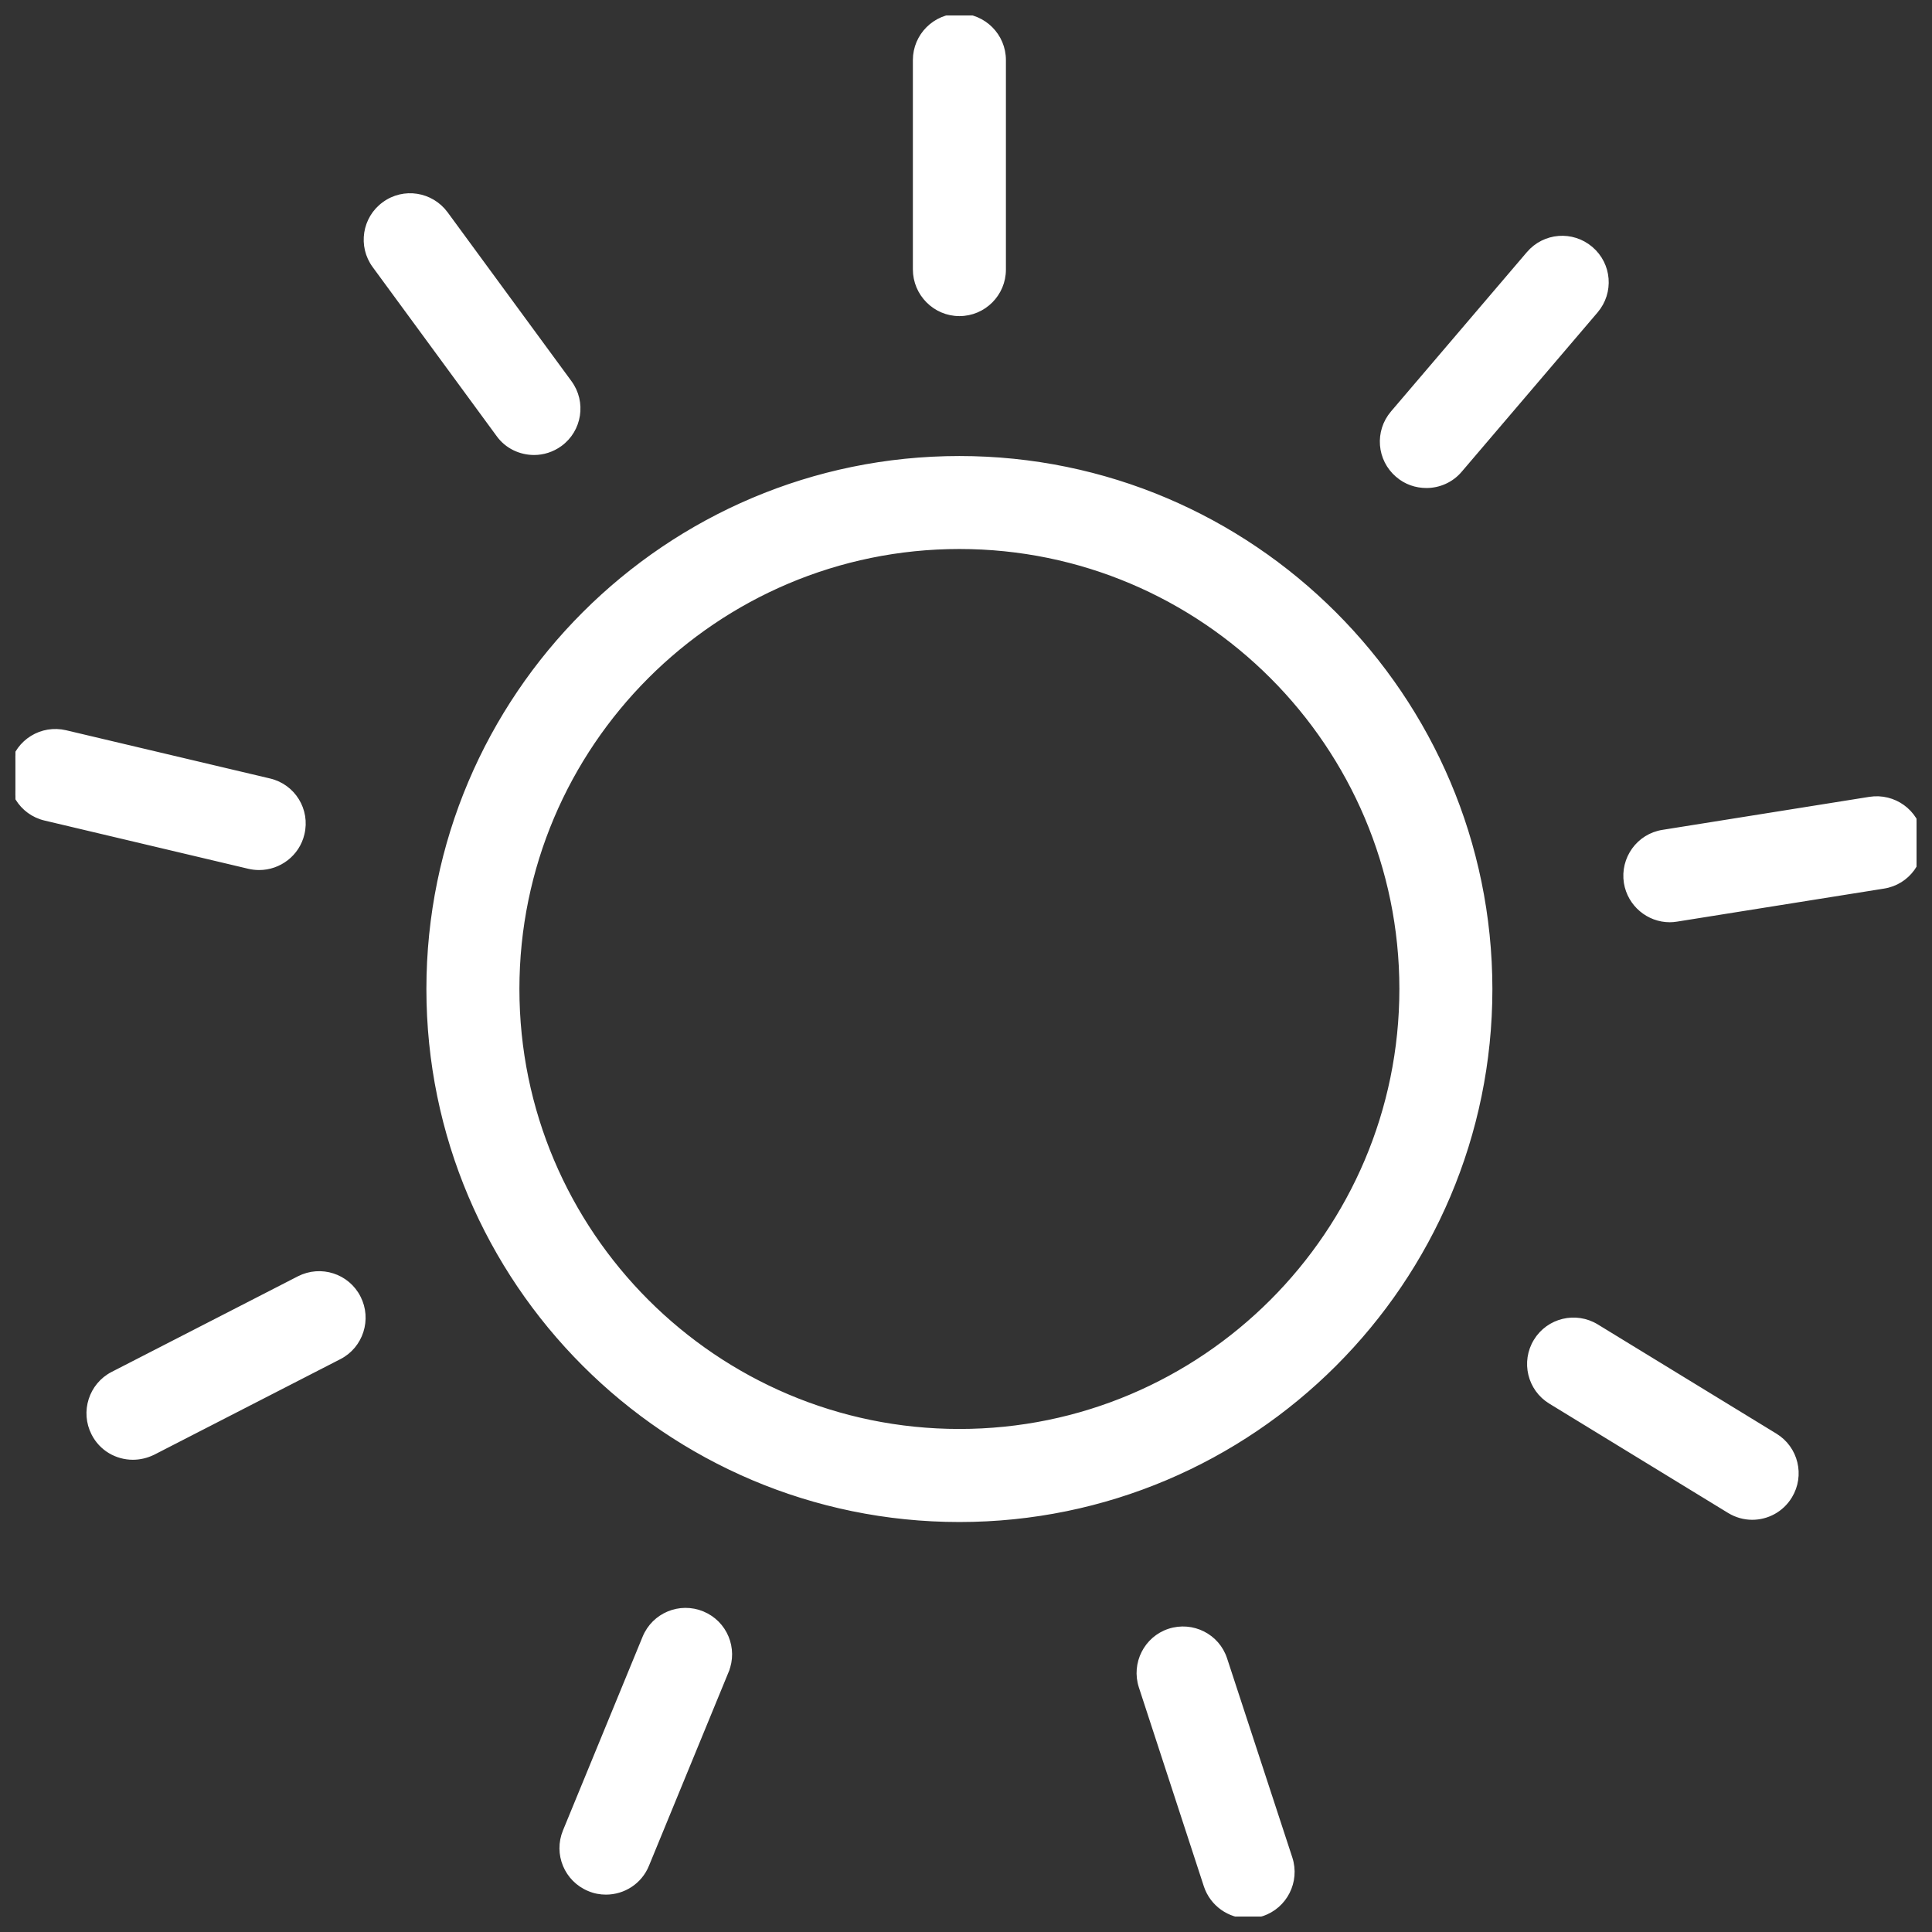 <svg id="svg" fill="#ffffff" stroke="#ffffff" width="200" height="200" version="1.1" viewBox="144 144 512 512" xmlns="http://www.w3.org/2000/svg">
    <rect x="144" y="144" width="512" height="512" fill="#333333" stroke="none"/>
    <g id="IconSvg_bgCarrier" stroke-width="0"></g>
    <g id="IconSvg_tracerCarrier" stroke-linecap="round" stroke-linejoin="round" stroke="#CCCCCC" stroke-width="0">
      <defs xmlns="http://www.w3.org/2000/svg">
  <clipPath id="a">
   <path d="m148.09 148.09h503.81v503.81h-503.81z"></path>
  </clipPath>
 </defs>
<g xmlns="http://www.w3.org/2000/svg" clip-path="url(#a)">
  <path d="m398.25 265.35c-77.586 0-140.75 63.109-140.75 140.75 0 77.586 63.109 140.75 140.75 140.75 77.586 0 140.75-63.109 140.75-140.75-0.055-77.586-63.164-140.75-140.75-140.75zm0 257.84c-64.594 0-117.1-52.555-117.1-117.1 0-64.594 52.555-117.1 117.1-117.1 64.594 0 117.1 52.555 117.1 117.1-0.004 64.598-52.559 117.1-117.1 117.1zm-11.828-307.8v-55.469c0-6.523 5.305-11.828 11.828-11.828s11.828 5.305 11.828 11.828v55.523c0 6.523-5.305 11.828-11.828 11.828-6.523-0.004-11.828-5.359-11.828-11.883zm127.91 54.625c-4.984-4.242-5.57-11.668-1.324-16.652l36.008-42.215c4.242-4.984 11.668-5.57 16.652-1.324 4.984 4.242 5.57 11.668 1.324 16.652l-36.008 42.215c-2.332 2.758-5.676 4.137-8.961 4.137-2.758 0-5.465-0.902-7.691-2.812zm128.87 108.98-54.836 8.75c-0.637 0.105-1.273 0.16-1.855 0.16-5.676 0-10.711-4.137-11.668-9.969-1.008-6.418 3.34-12.516 9.812-13.523l54.836-8.75c6.418-1.008 12.516 3.34 13.523 9.812 1.004 6.469-3.344 12.512-9.812 13.52zm-24.766 161.59c-2.227 3.66-6.098 5.676-10.078 5.676-2.121 0-4.242-0.582-6.152-1.75l-47.359-28.957c-5.57-3.394-7.32-10.66-3.926-16.227 3.394-5.57 10.66-7.32 16.227-3.926l47.359 28.957c5.57 3.394 7.32 10.66 3.93 16.227zm-132.43 95.832c2.016 6.203-1.379 12.887-7.531 14.902-1.27 0.371-2.488 0.582-3.711 0.582-4.984 0-9.598-3.184-11.242-8.113l-17.234-52.766c-2.016-6.203 1.379-12.887 7.531-14.902 6.203-2.016 12.887 1.324 14.902 7.531zm-149.39-49.48-21.105 51.336c-1.855 4.562-6.258 7.32-10.926 7.32-1.484 0-3.023-0.266-4.508-0.902-6.047-2.492-8.91-9.387-6.418-15.434l21.105-51.336c2.492-6.047 9.387-8.91 15.434-6.418 6.047 2.496 8.91 9.391 6.418 15.434zm-97.527-99.117c2.969 5.781 0.688 12.941-5.09 15.91l-49.375 25.348c-1.75 0.852-3.606 1.273-5.41 1.273-4.297 0-8.434-2.332-10.5-6.418-2.969-5.781-0.688-12.941 5.09-15.91l49.375-25.348c5.832-2.969 12.941-0.688 15.91 5.144zm-29.168-114.07-53.988-12.781c-6.363-1.484-10.289-7.848-8.75-14.211 1.539-6.363 7.848-10.234 14.211-8.75l54.039 12.781c6.363 1.484 10.289 7.848 8.75 14.211-1.273 5.41-6.152 9.07-11.508 9.07-0.898 0-1.852-0.105-2.754-0.32zm66.078-114.5-32.828-44.758c-3.871-5.25-2.703-12.676 2.547-16.492 5.25-3.871 12.621-2.703 16.492 2.547l32.828 44.758c3.871 5.25 2.703 12.676-2.547 16.492-2.121 1.539-4.562 2.281-6.949 2.281-3.656-0.004-7.262-1.645-9.543-4.828z"></path>
 </g>

      </g>
     <g id="IconSvg_iconCarrier">
      <defs xmlns="http://www.w3.org/2000/svg">
  <clipPath id="a">
   <path d="m148.09 148.09h503.81v503.81h-503.81z"></path>
  </clipPath>
 </defs>
<g xmlns="http://www.w3.org/2000/svg" clip-path="url(#a)">
  <path d="m398.25 265.35c-77.586 0-140.75 63.109-140.75 140.75 0 77.586 63.109 140.75 140.75 140.75 77.586 0 140.75-63.109 140.75-140.75-0.055-77.586-63.164-140.75-140.75-140.75zm0 257.84c-64.594 0-117.1-52.555-117.1-117.1 0-64.594 52.555-117.1 117.1-117.1 64.594 0 117.1 52.555 117.1 117.1-0.004 64.598-52.559 117.1-117.1 117.1zm-11.828-307.8v-55.469c0-6.523 5.305-11.828 11.828-11.828s11.828 5.305 11.828 11.828v55.523c0 6.523-5.305 11.828-11.828 11.828-6.523-0.004-11.828-5.359-11.828-11.883zm127.91 54.625c-4.984-4.242-5.57-11.668-1.324-16.652l36.008-42.215c4.242-4.984 11.668-5.57 16.652-1.324 4.984 4.242 5.57 11.668 1.324 16.652l-36.008 42.215c-2.332 2.758-5.676 4.137-8.961 4.137-2.758 0-5.465-0.902-7.691-2.812zm128.87 108.98-54.836 8.75c-0.637 0.105-1.273 0.16-1.855 0.16-5.676 0-10.711-4.137-11.668-9.969-1.008-6.418 3.34-12.516 9.812-13.523l54.836-8.75c6.418-1.008 12.516 3.34 13.523 9.812 1.004 6.469-3.344 12.512-9.812 13.52zm-24.766 161.59c-2.227 3.66-6.098 5.676-10.078 5.676-2.121 0-4.242-0.582-6.152-1.75l-47.359-28.957c-5.57-3.394-7.32-10.66-3.926-16.227 3.394-5.57 10.66-7.32 16.227-3.926l47.359 28.957c5.57 3.394 7.32 10.66 3.93 16.227zm-132.43 95.832c2.016 6.203-1.379 12.887-7.531 14.902-1.27 0.371-2.488 0.582-3.711 0.582-4.984 0-9.598-3.184-11.242-8.113l-17.234-52.766c-2.016-6.203 1.379-12.887 7.531-14.902 6.203-2.016 12.887 1.324 14.902 7.531zm-149.39-49.48-21.105 51.336c-1.855 4.562-6.258 7.32-10.926 7.32-1.484 0-3.023-0.266-4.508-0.902-6.047-2.492-8.91-9.387-6.418-15.434l21.105-51.336c2.492-6.047 9.387-8.91 15.434-6.418 6.047 2.496 8.91 9.391 6.418 15.434zm-97.527-99.117c2.969 5.781 0.688 12.941-5.09 15.91l-49.375 25.348c-1.75 0.852-3.606 1.273-5.41 1.273-4.297 0-8.434-2.332-10.5-6.418-2.969-5.781-0.688-12.941 5.09-15.91l49.375-25.348c5.832-2.969 12.941-0.688 15.91 5.144zm-29.168-114.07-53.988-12.781c-6.363-1.484-10.289-7.848-8.75-14.211 1.539-6.363 7.848-10.234 14.211-8.75l54.039 12.781c6.363 1.484 10.289 7.848 8.75 14.211-1.273 5.41-6.152 9.07-11.508 9.07-0.898 0-1.852-0.105-2.754-0.32zm66.078-114.5-32.828-44.758c-3.871-5.25-2.703-12.676 2.547-16.492 5.25-3.871 12.621-2.703 16.492 2.547l32.828 44.758c3.871 5.25 2.703 12.676-2.547 16.492-2.121 1.539-4.562 2.281-6.949 2.281-3.656-0.004-7.262-1.645-9.543-4.828z"></path>
 </g>

      </g>
      </svg>